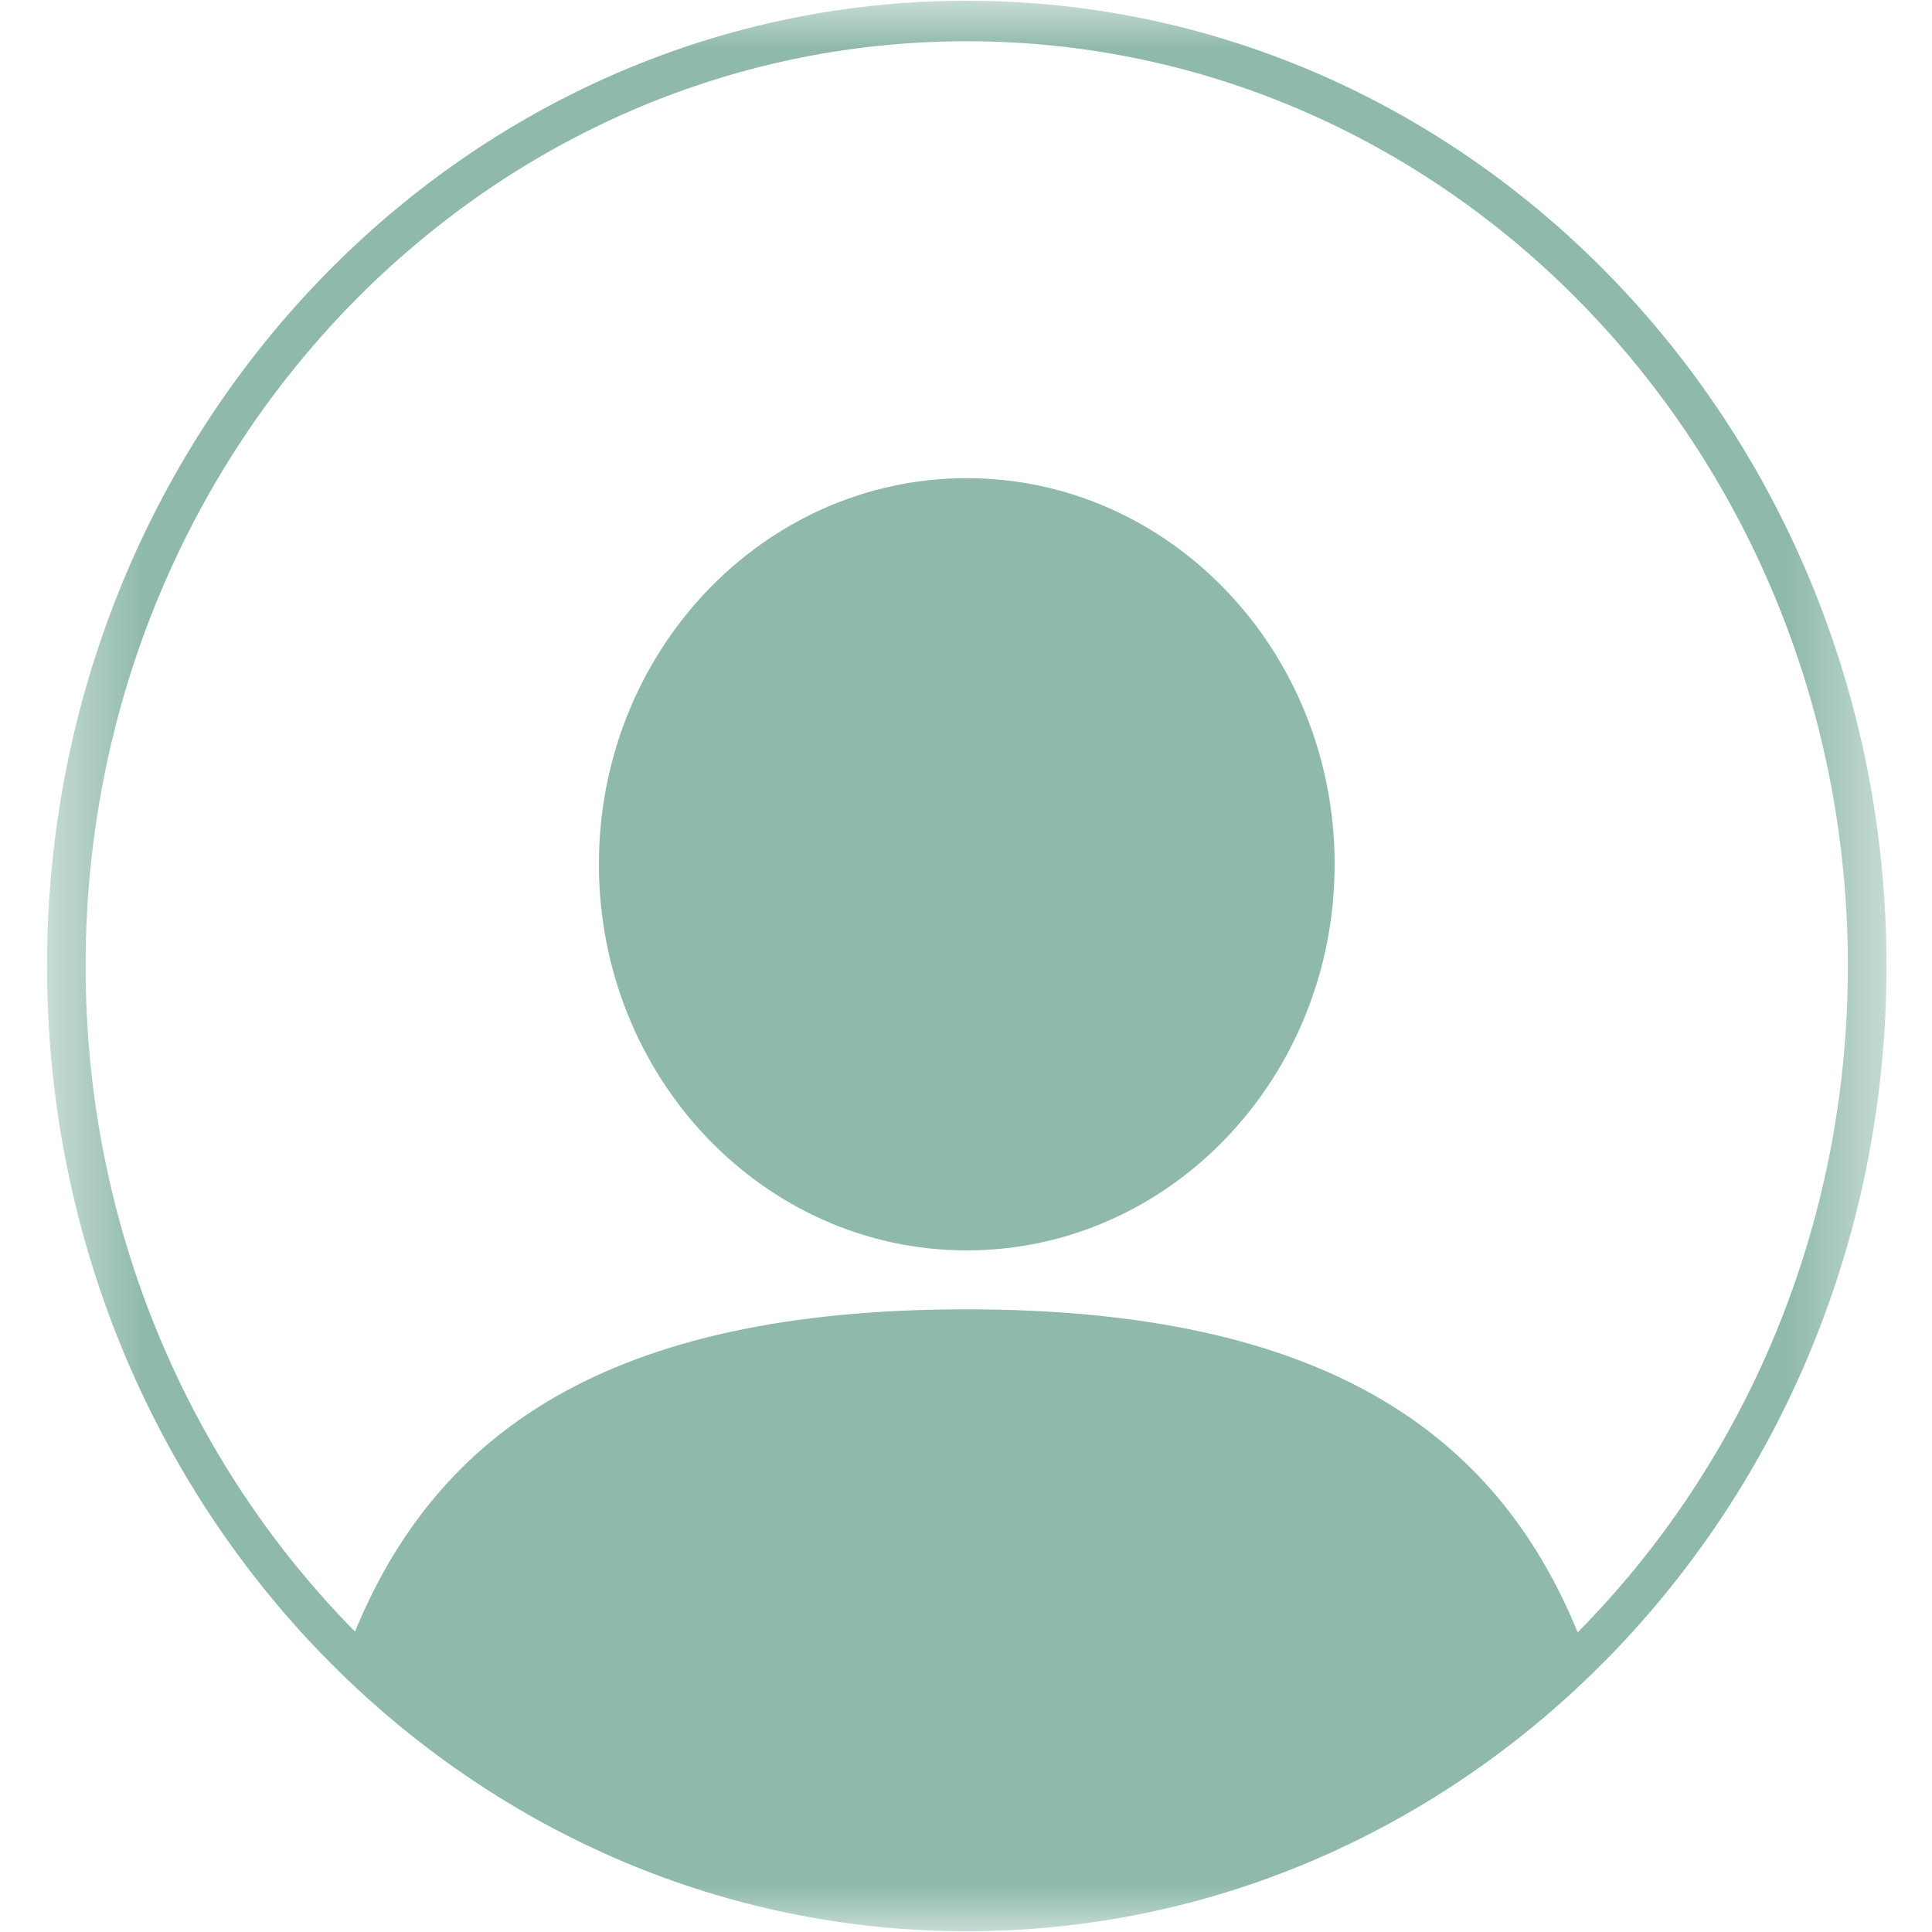 <svg width="20" height="20" viewBox="0 0 20 20" fill="none" xmlns="http://www.w3.org/2000/svg">
<g clip-path="url(#clip0_1003_1943)">
<path d="M10.008 4.95C7.905 4.95 6.2 6.74 6.2 8.947C6.2 11.154 7.905 12.944 10.008 12.944C12.111 12.944 13.816 11.154 13.816 8.947C13.816 6.74 12.111 4.95 10.008 4.95Z" fill="#8FB9AB"/>
<mask id="mask0_1003_1943" style="mask-type:luminance" maskUnits="userSpaceOnUse" x="0" y="0" width="20" height="20">
<path d="M0.487 0H19.527V20H0.487V0Z" fill="white"/>
</mask>
<g mask="url(#mask0_1003_1943)">
<path d="M16.332 16.898C15.489 14.841 13.719 13.554 10.002 13.554C6.29 13.554 4.52 14.837 3.675 16.89C1.956 15.149 0.886 12.705 0.886 10C0.886 4.713 4.97 0.427 10.008 0.427C15.046 0.427 19.129 4.713 19.129 10C19.129 12.71 18.056 15.156 16.332 16.898ZM10.008 0.008C4.75 0.008 0.487 4.482 0.487 10C0.487 12.886 1.653 15.487 3.518 17.311C5.219 18.974 7.5 19.992 10.008 19.992C12.511 19.992 14.789 18.978 16.489 17.319C18.359 15.495 19.529 12.891 19.529 10C19.529 4.482 15.266 0.008 10.008 0.008Z" fill="#8FB9AB"/>
</g>
</g>
<defs>
<clipPath id="clip0_1003_1943">
<rect width="20" height="20" fill="white"/>
</clipPath>
</defs>
</svg>
